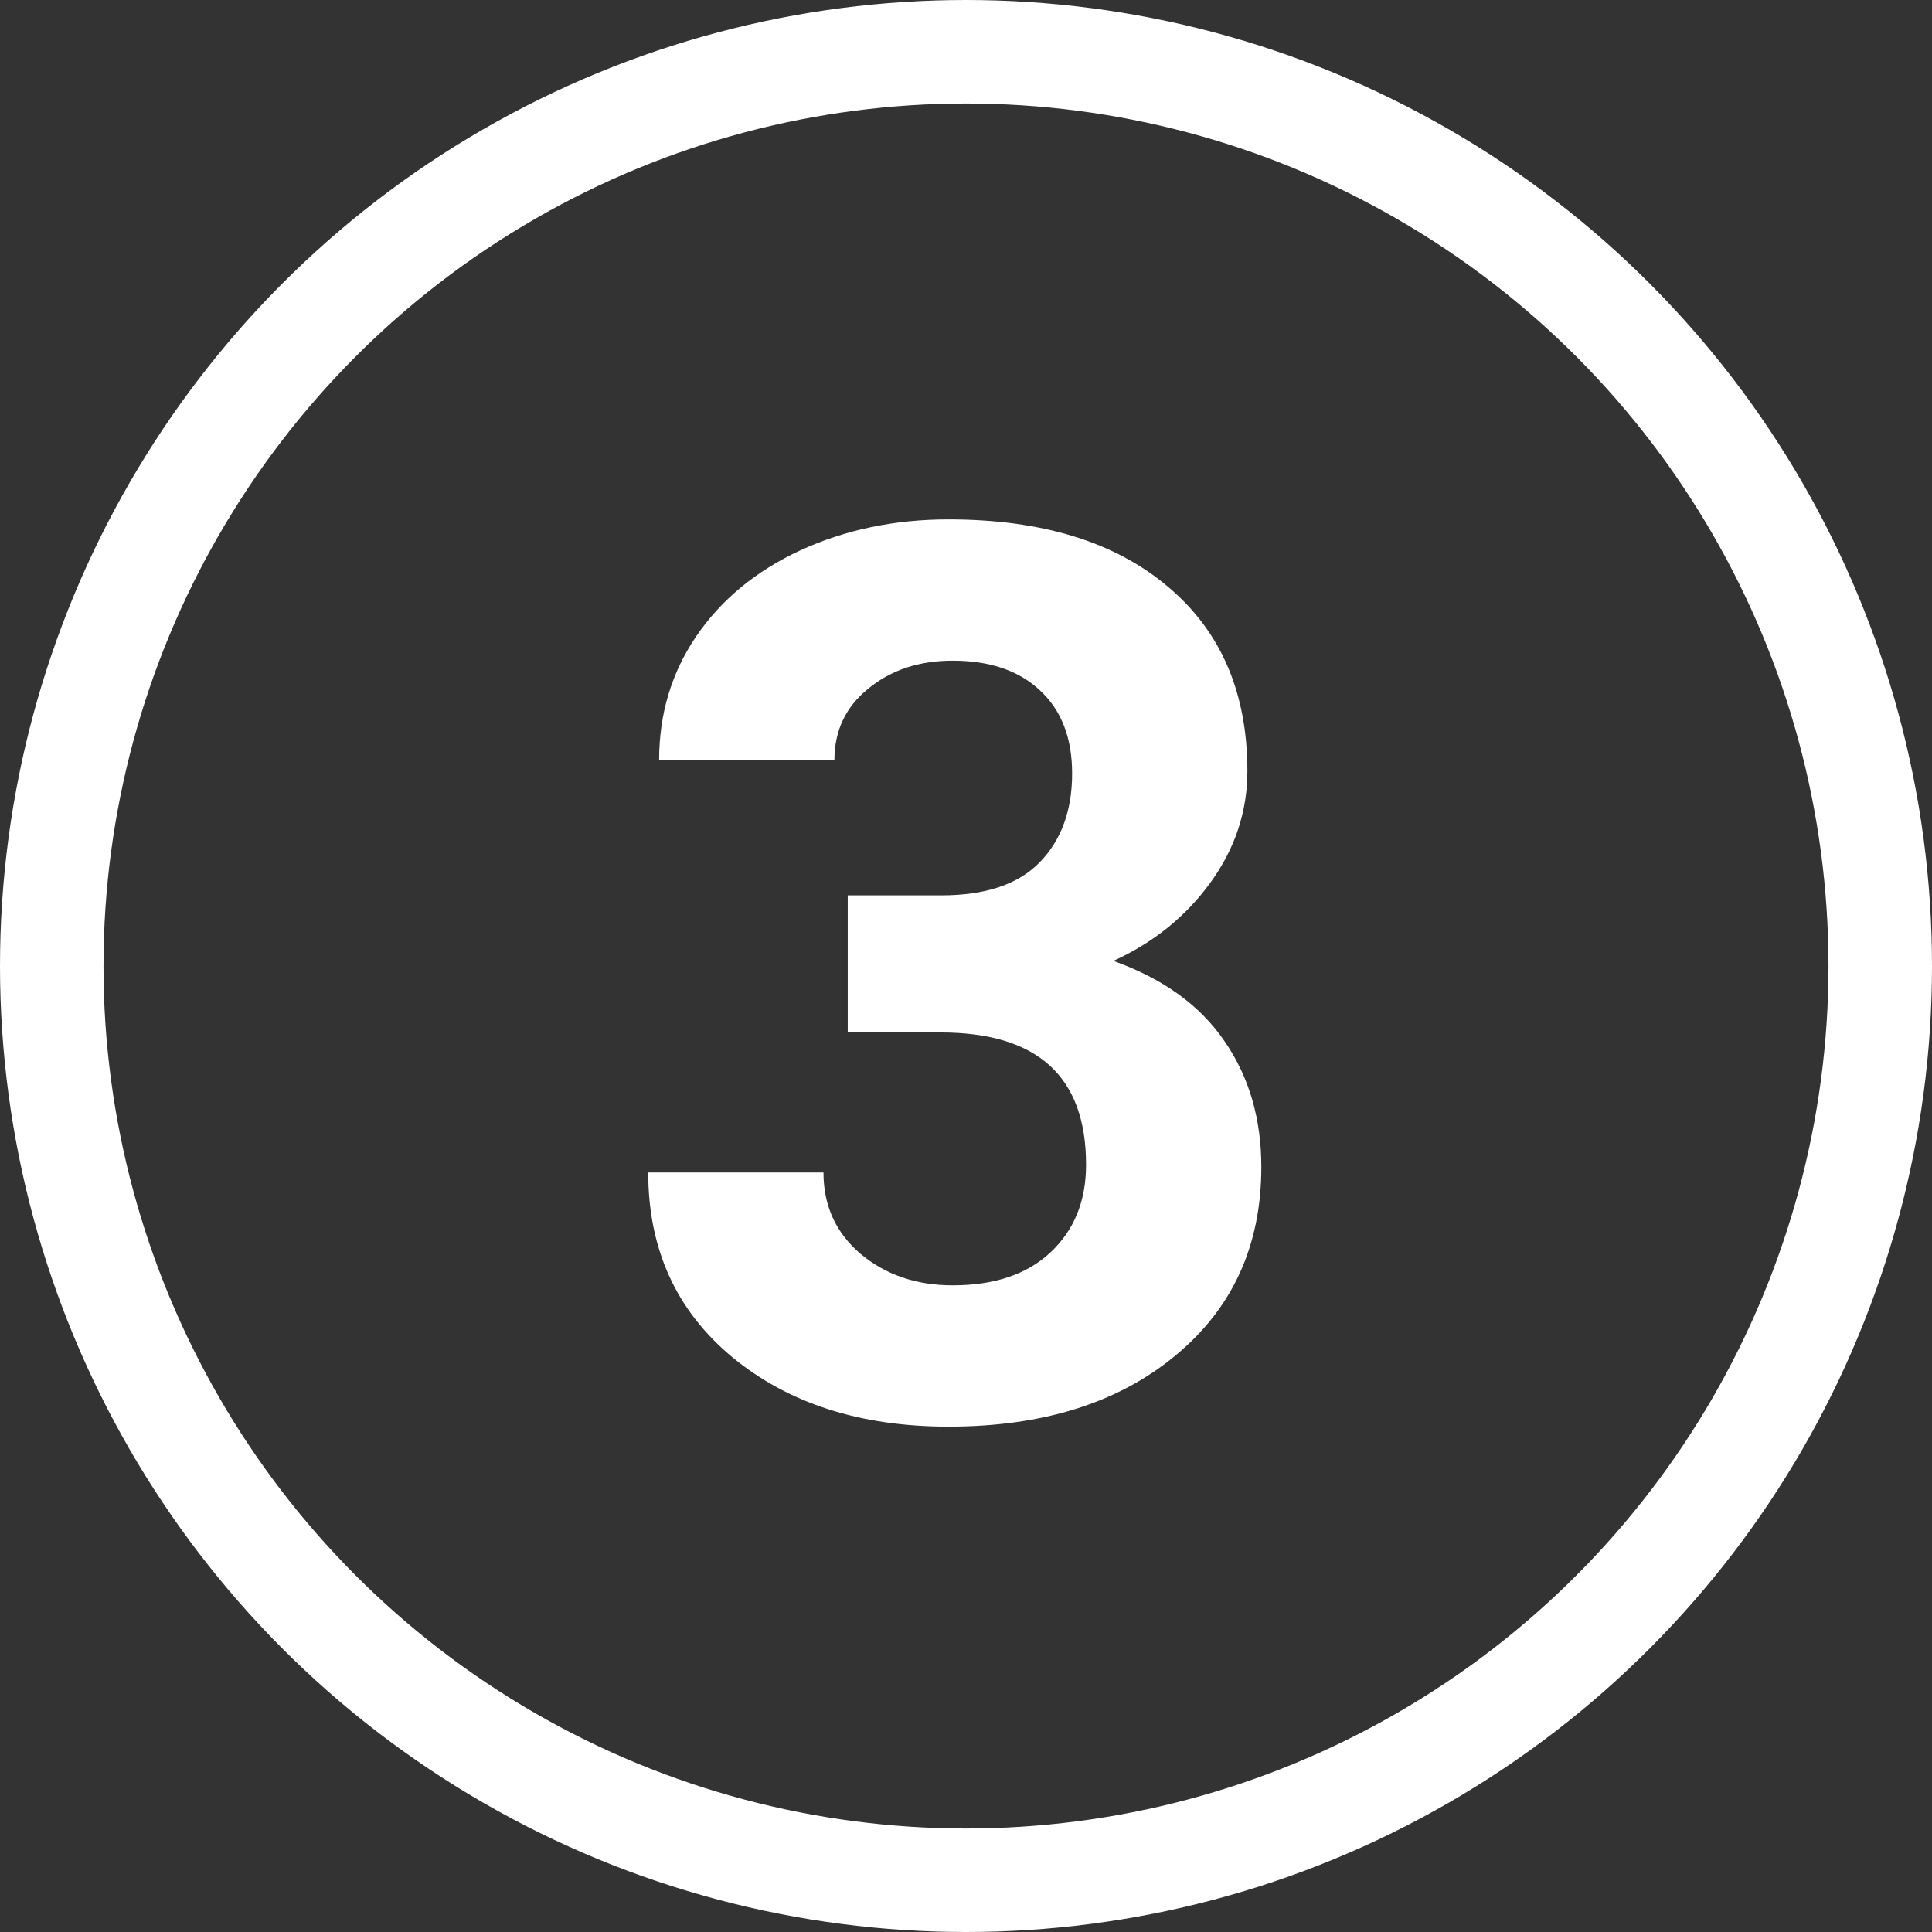 <svg width="56" height="56" viewBox="0 0 56 56" fill="none" xmlns="http://www.w3.org/2000/svg">
    <rect x="0" y="0" width="56" height="56" fill="#333333" stroke="none"/>
    <circle cx="28" cy="28" r="26.5" stroke="white" stroke-width="3"/>
    <path d="M24.572 25.953H27.279C28.568 25.953 29.523 25.631 30.145 24.986C30.766 24.342 31.076 23.486 31.076 22.42C31.076 21.389 30.766 20.586 30.145 20.012C29.535 19.438 28.691 19.15 27.613 19.15C26.641 19.15 25.826 19.42 25.17 19.959C24.514 20.486 24.186 21.178 24.186 22.033H19.105C19.105 20.697 19.463 19.502 20.178 18.447C20.904 17.381 21.912 16.549 23.201 15.951C24.502 15.354 25.932 15.055 27.49 15.055C30.197 15.055 32.318 15.705 33.853 17.006C35.389 18.295 36.156 20.076 36.156 22.35C36.156 23.521 35.799 24.6 35.084 25.584C34.369 26.568 33.432 27.324 32.272 27.852C33.713 28.367 34.785 29.141 35.488 30.172C36.203 31.203 36.56 32.422 36.56 33.828C36.56 36.102 35.728 37.924 34.065 39.295C32.412 40.666 30.221 41.352 27.49 41.352C24.936 41.352 22.844 40.678 21.215 39.33C19.598 37.982 18.789 36.201 18.789 33.986H23.869C23.869 34.947 24.227 35.732 24.941 36.342C25.668 36.951 26.559 37.256 27.613 37.256C28.82 37.256 29.764 36.94 30.443 36.307C31.135 35.662 31.48 34.812 31.48 33.758C31.48 31.203 30.074 29.926 27.262 29.926H24.572V25.953Z"
          fill="white"/>
</svg>
